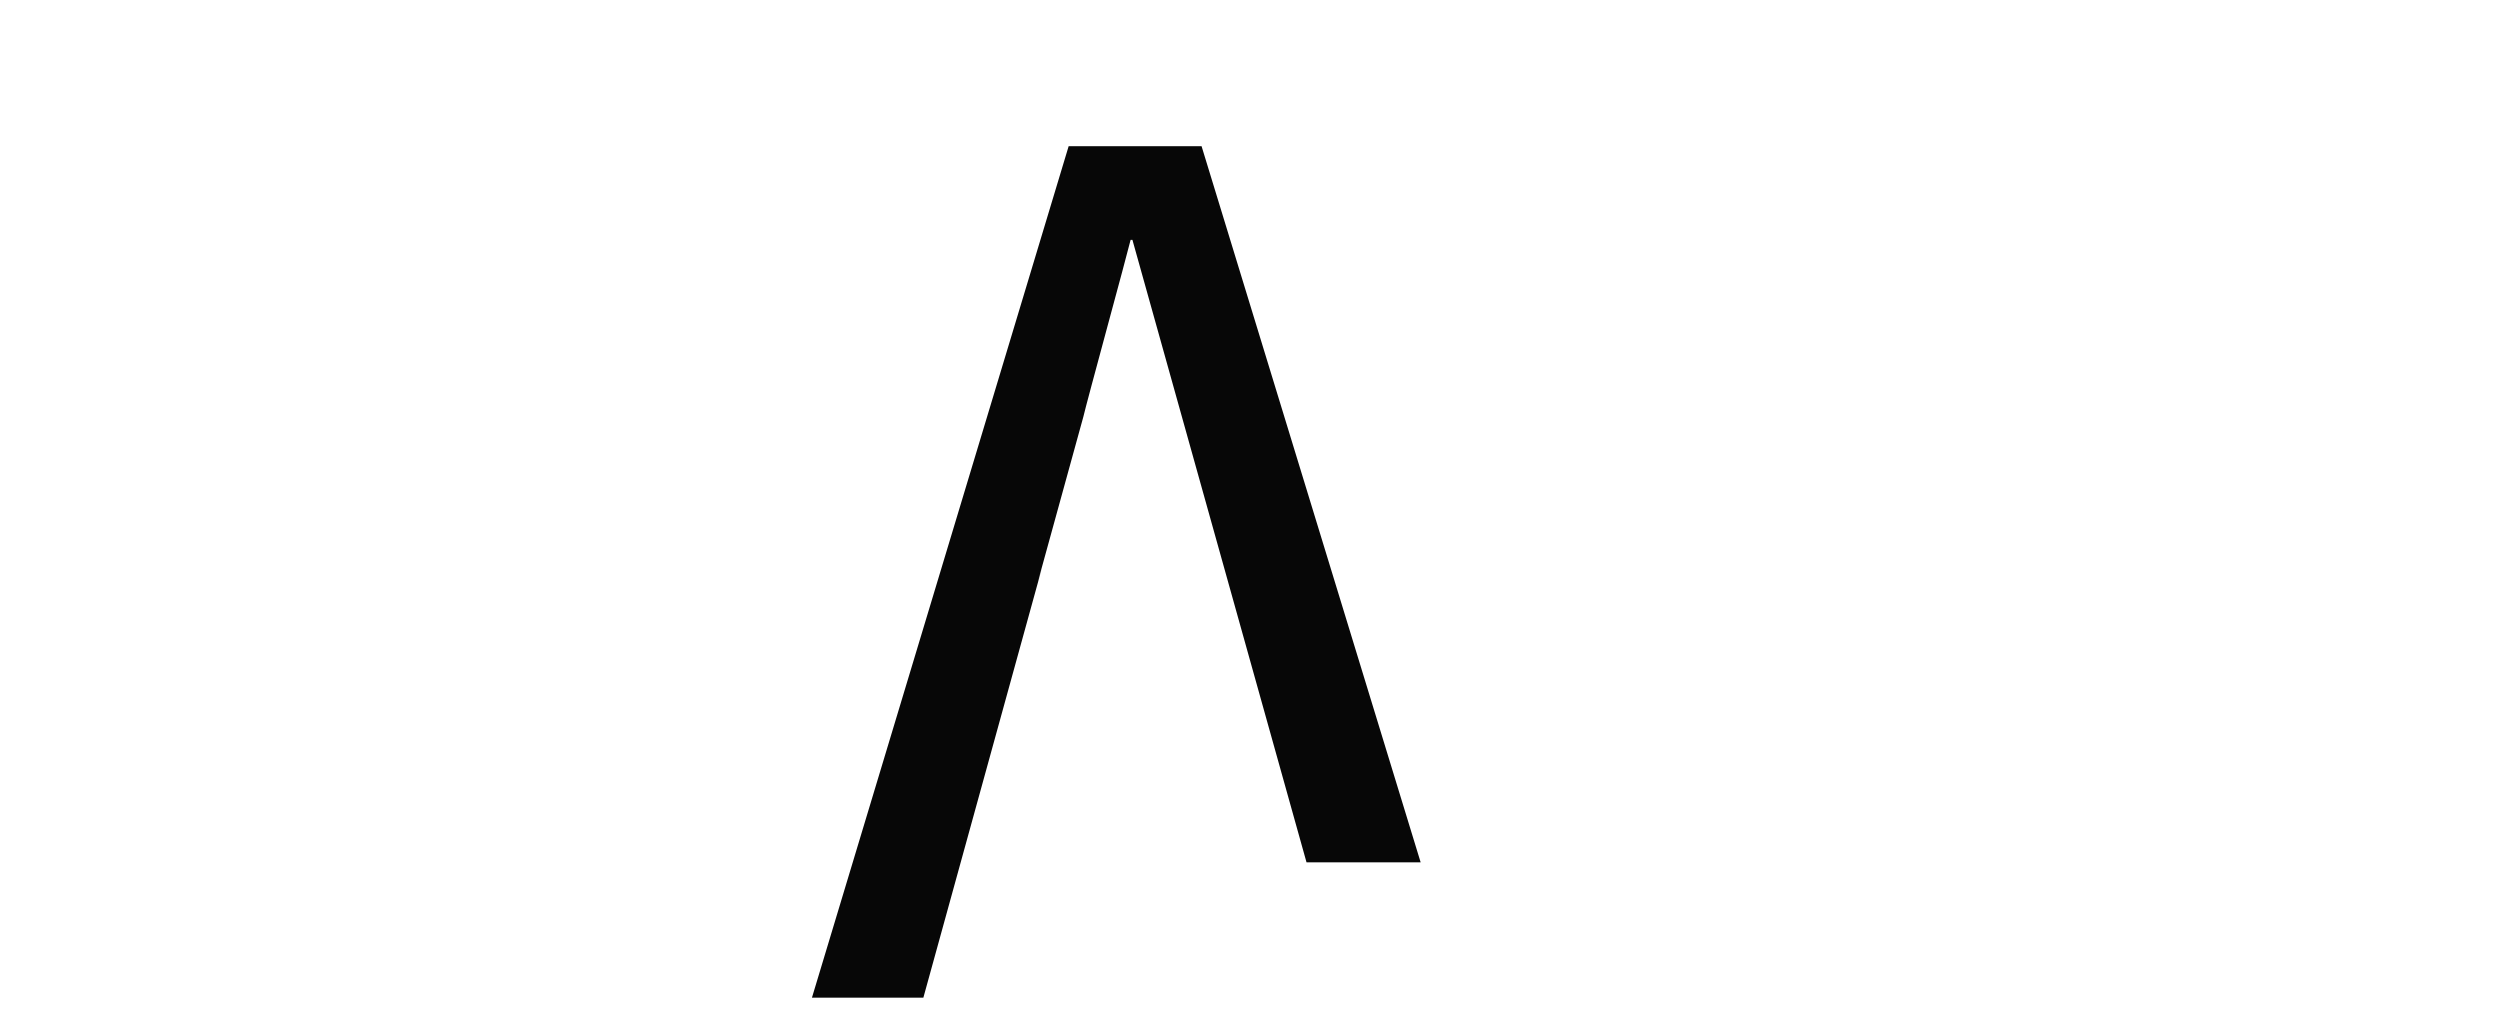 <?xml version="1.0" encoding="UTF-8"?><svg id="Layer_1" xmlns="http://www.w3.org/2000/svg" viewBox="0 0 138 56"><defs><style>.cls-1{fill:#070707;}</style></defs><path class="cls-1" d="M66.33,8.07h-7.34l-14.17,47h6.15l6.54-23.7-2.2,7.48,1.34-4.41,3.15-11.43c.18-.79,2.44-9.04,2.61-9.77h.1l9.61,34.36h6.3l-12.09-39.52Z"/></svg>